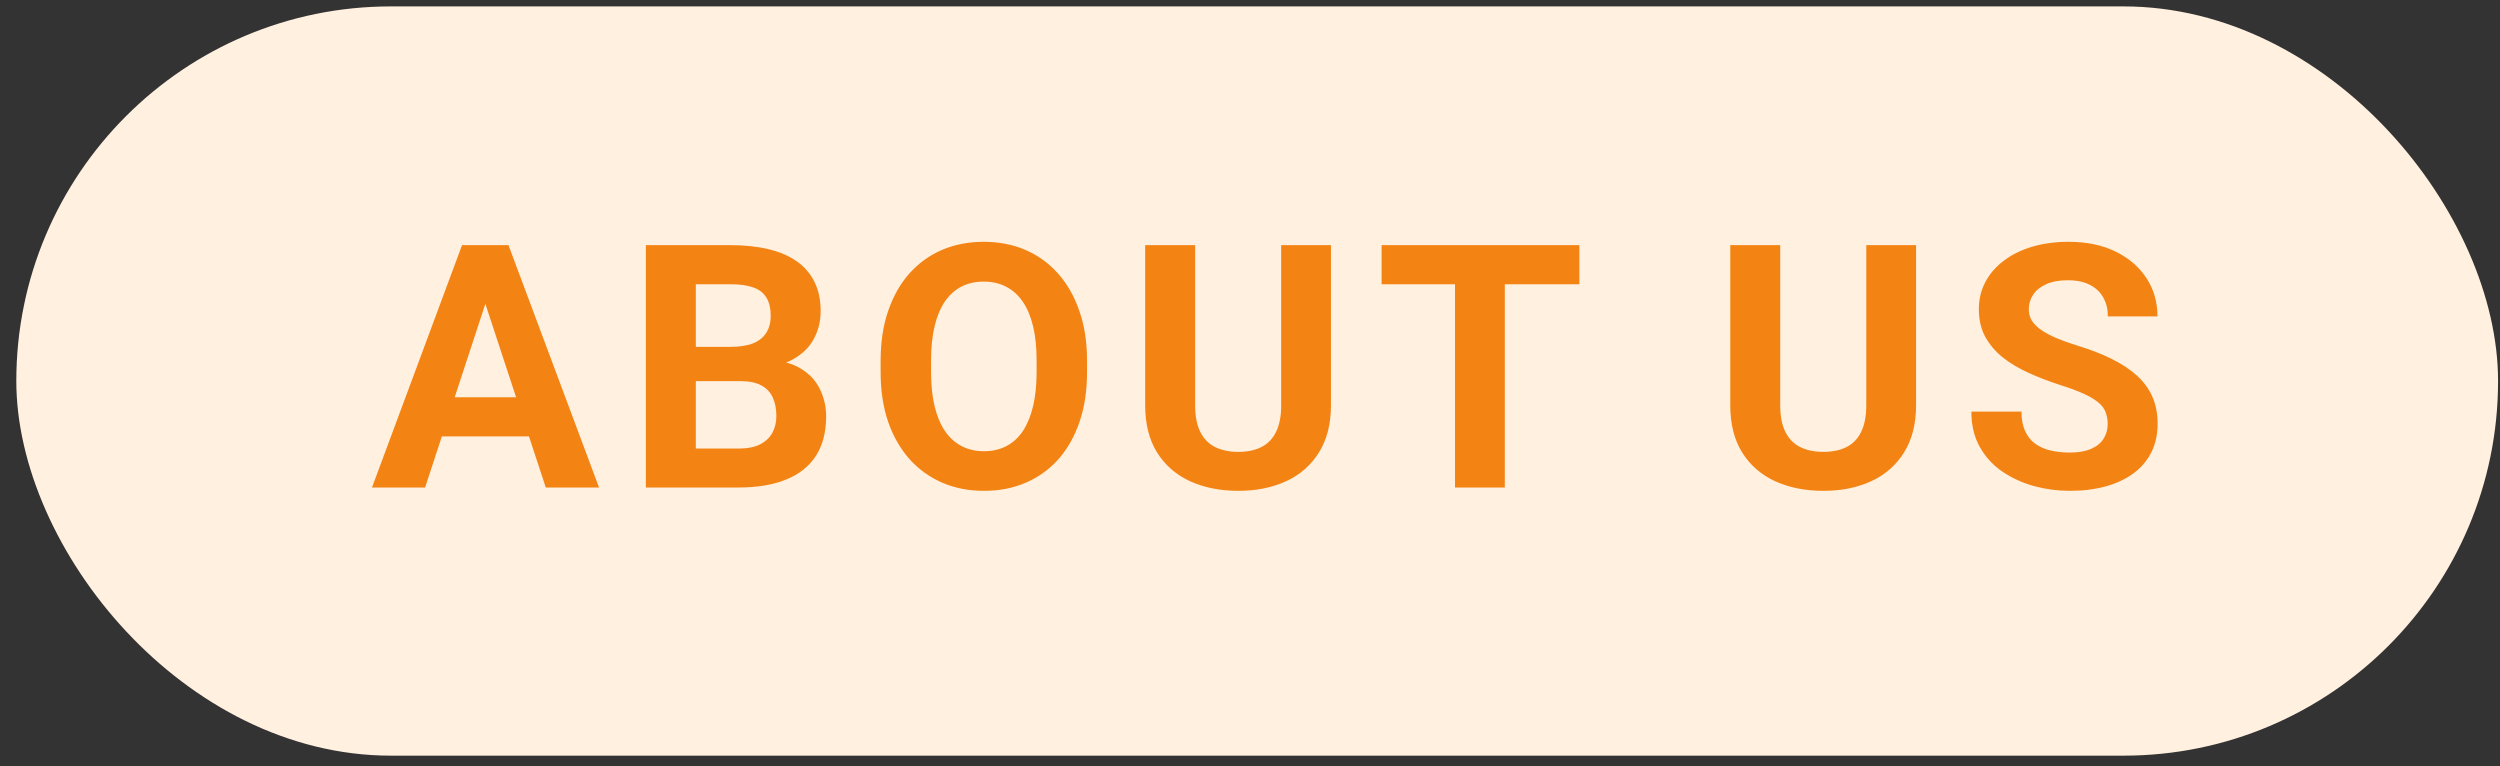 <svg width="137" height="42" viewBox="0 0 137 42" fill="none" xmlns="http://www.w3.org/2000/svg">
<rect x="0" y="0" width="137" height="42" fill="#333333" stroke="none"/>
<rect x="0.894" y="0.351" width="136" height="41.059" rx="20.53" fill="#FFF0E0"/>
<path d="M26.907 15.705L23.295 26.715H20.385L25.32 13.434H27.172L26.907 15.705ZM29.909 26.715L26.287 15.705L25.995 13.434H27.865L32.828 26.715H29.909ZM29.744 21.771V23.915H22.73V21.771H29.744ZM40.593 20.886H37.182L37.163 19.007H40.028C40.532 19.007 40.946 18.943 41.268 18.816C41.591 18.682 41.831 18.49 41.989 18.241C42.153 17.985 42.235 17.675 42.235 17.31C42.235 16.897 42.156 16.562 41.998 16.307C41.846 16.052 41.606 15.866 41.278 15.751C40.955 15.635 40.539 15.577 40.028 15.577H38.13V26.715H35.394V13.434H40.028C40.8 13.434 41.49 13.507 42.099 13.652C42.713 13.798 43.233 14.02 43.658 14.318C44.084 14.616 44.409 14.993 44.634 15.45C44.859 15.899 44.972 16.435 44.972 17.055C44.972 17.602 44.847 18.107 44.598 18.569C44.355 19.031 43.968 19.409 43.439 19.7C42.916 19.992 42.232 20.154 41.387 20.184L40.593 20.886ZM40.475 26.715H36.434L37.501 24.581H40.475C40.955 24.581 41.347 24.505 41.651 24.353C41.956 24.195 42.181 23.982 42.327 23.714C42.472 23.447 42.545 23.14 42.545 22.793C42.545 22.404 42.478 22.066 42.345 21.78C42.217 21.494 42.01 21.276 41.724 21.123C41.439 20.965 41.062 20.886 40.593 20.886H37.957L37.975 19.007H41.259L41.889 19.746C42.697 19.734 43.348 19.877 43.841 20.175C44.34 20.467 44.701 20.847 44.926 21.315C45.157 21.783 45.273 22.285 45.273 22.82C45.273 23.672 45.087 24.389 44.717 24.973C44.346 25.551 43.801 25.986 43.084 26.277C42.372 26.569 41.502 26.715 40.475 26.715ZM59.57 19.764V20.394C59.57 21.403 59.433 22.309 59.16 23.112C58.886 23.915 58.5 24.599 58.001 25.165C57.502 25.724 56.906 26.153 56.213 26.451C55.526 26.749 54.763 26.898 53.923 26.898C53.09 26.898 52.327 26.749 51.634 26.451C50.947 26.153 50.35 25.724 49.846 25.165C49.341 24.599 48.949 23.915 48.669 23.112C48.395 22.309 48.258 21.403 48.258 20.394V19.764C48.258 18.749 48.395 17.843 48.669 17.046C48.943 16.243 49.329 15.559 49.828 14.993C50.332 14.428 50.928 13.996 51.615 13.698C52.309 13.4 53.072 13.251 53.905 13.251C54.744 13.251 55.508 13.4 56.195 13.698C56.888 13.996 57.484 14.428 57.983 14.993C58.487 15.559 58.877 16.243 59.15 17.046C59.43 17.843 59.57 18.749 59.57 19.764ZM56.806 20.394V19.746C56.806 19.041 56.742 18.42 56.614 17.885C56.487 17.35 56.298 16.9 56.049 16.535C55.8 16.17 55.495 15.896 55.137 15.714C54.778 15.525 54.367 15.431 53.905 15.431C53.443 15.431 53.032 15.525 52.674 15.714C52.321 15.896 52.02 16.17 51.77 16.535C51.527 16.9 51.342 17.35 51.214 17.885C51.086 18.42 51.023 19.041 51.023 19.746V20.394C51.023 21.093 51.086 21.713 51.214 22.255C51.342 22.79 51.53 23.243 51.78 23.614C52.029 23.979 52.333 24.255 52.692 24.444C53.051 24.632 53.461 24.727 53.923 24.727C54.386 24.727 54.796 24.632 55.155 24.444C55.514 24.255 55.815 23.979 56.058 23.614C56.301 23.243 56.487 22.79 56.614 22.255C56.742 21.713 56.806 21.093 56.806 20.394ZM70.209 13.434H72.936V22.209C72.936 23.231 72.718 24.091 72.28 24.791C71.848 25.49 71.249 26.016 70.483 26.369C69.722 26.721 68.847 26.898 67.856 26.898C66.864 26.898 65.982 26.721 65.21 26.369C64.444 26.016 63.842 25.49 63.404 24.791C62.972 24.091 62.756 23.231 62.756 22.209V13.434H65.493V22.209C65.493 22.805 65.587 23.291 65.776 23.669C65.964 24.046 66.235 24.322 66.588 24.499C66.946 24.675 67.369 24.763 67.856 24.763C68.354 24.763 68.777 24.675 69.124 24.499C69.476 24.322 69.744 24.046 69.926 23.669C70.115 23.291 70.209 22.805 70.209 22.209V13.434ZM82.463 13.434V26.715H79.735V13.434H82.463ZM86.549 13.434V15.577H75.712V13.434H86.549ZM102.272 13.434H105V22.209C105 23.231 104.781 24.091 104.343 24.791C103.911 25.49 103.312 26.016 102.546 26.369C101.786 26.721 100.91 26.898 99.918 26.898C98.927 26.898 98.045 26.721 97.273 26.369C96.507 26.016 95.905 25.49 95.467 24.791C95.035 24.091 94.819 23.231 94.819 22.209V13.434H97.556V22.209C97.556 22.805 97.65 23.291 97.839 23.669C98.027 24.046 98.298 24.322 98.65 24.499C99.009 24.675 99.432 24.763 99.918 24.763C100.417 24.763 100.84 24.675 101.186 24.499C101.539 24.322 101.807 24.046 101.989 23.669C102.178 23.291 102.272 22.805 102.272 22.209V13.434ZM115.502 23.24C115.502 23.003 115.465 22.79 115.392 22.601C115.325 22.407 115.198 22.23 115.009 22.072C114.821 21.908 114.556 21.747 114.216 21.589C113.875 21.431 113.434 21.266 112.893 21.096C112.291 20.901 111.719 20.683 111.178 20.439C110.643 20.196 110.168 19.913 109.755 19.591C109.347 19.262 109.025 18.883 108.788 18.451C108.557 18.019 108.441 17.517 108.441 16.945C108.441 16.392 108.563 15.89 108.806 15.44C109.049 14.984 109.39 14.595 109.828 14.273C110.266 13.944 110.783 13.692 111.379 13.516C111.981 13.339 112.64 13.251 113.358 13.251C114.337 13.251 115.192 13.427 115.921 13.78C116.651 14.133 117.217 14.616 117.618 15.231C118.026 15.845 118.229 16.547 118.229 17.338H115.511C115.511 16.949 115.429 16.608 115.265 16.316C115.106 16.018 114.863 15.784 114.535 15.614C114.212 15.443 113.805 15.358 113.312 15.358C112.838 15.358 112.443 15.431 112.127 15.577C111.81 15.717 111.573 15.909 111.415 16.152C111.257 16.389 111.178 16.657 111.178 16.955C111.178 17.18 111.233 17.383 111.342 17.566C111.458 17.748 111.628 17.919 111.853 18.077C112.078 18.235 112.355 18.384 112.683 18.524C113.011 18.663 113.391 18.8 113.823 18.934C114.547 19.153 115.182 19.399 115.73 19.673C116.283 19.947 116.745 20.254 117.116 20.594C117.487 20.935 117.767 21.321 117.956 21.753C118.144 22.185 118.238 22.674 118.238 23.222C118.238 23.799 118.126 24.316 117.901 24.772C117.676 25.228 117.35 25.615 116.925 25.931C116.499 26.247 115.991 26.487 115.401 26.651C114.811 26.816 114.152 26.898 113.422 26.898C112.765 26.898 112.117 26.813 111.479 26.642C110.84 26.466 110.26 26.201 109.737 25.849C109.22 25.496 108.806 25.046 108.496 24.499C108.186 23.951 108.031 23.304 108.031 22.556H110.776C110.776 22.969 110.84 23.319 110.968 23.605C111.096 23.89 111.275 24.122 111.506 24.298C111.743 24.474 112.023 24.602 112.345 24.681C112.674 24.76 113.033 24.8 113.422 24.8C113.896 24.8 114.285 24.733 114.59 24.599C114.9 24.465 115.128 24.28 115.274 24.043C115.426 23.805 115.502 23.538 115.502 23.24Z" fill="#F38313"/>
</svg>
